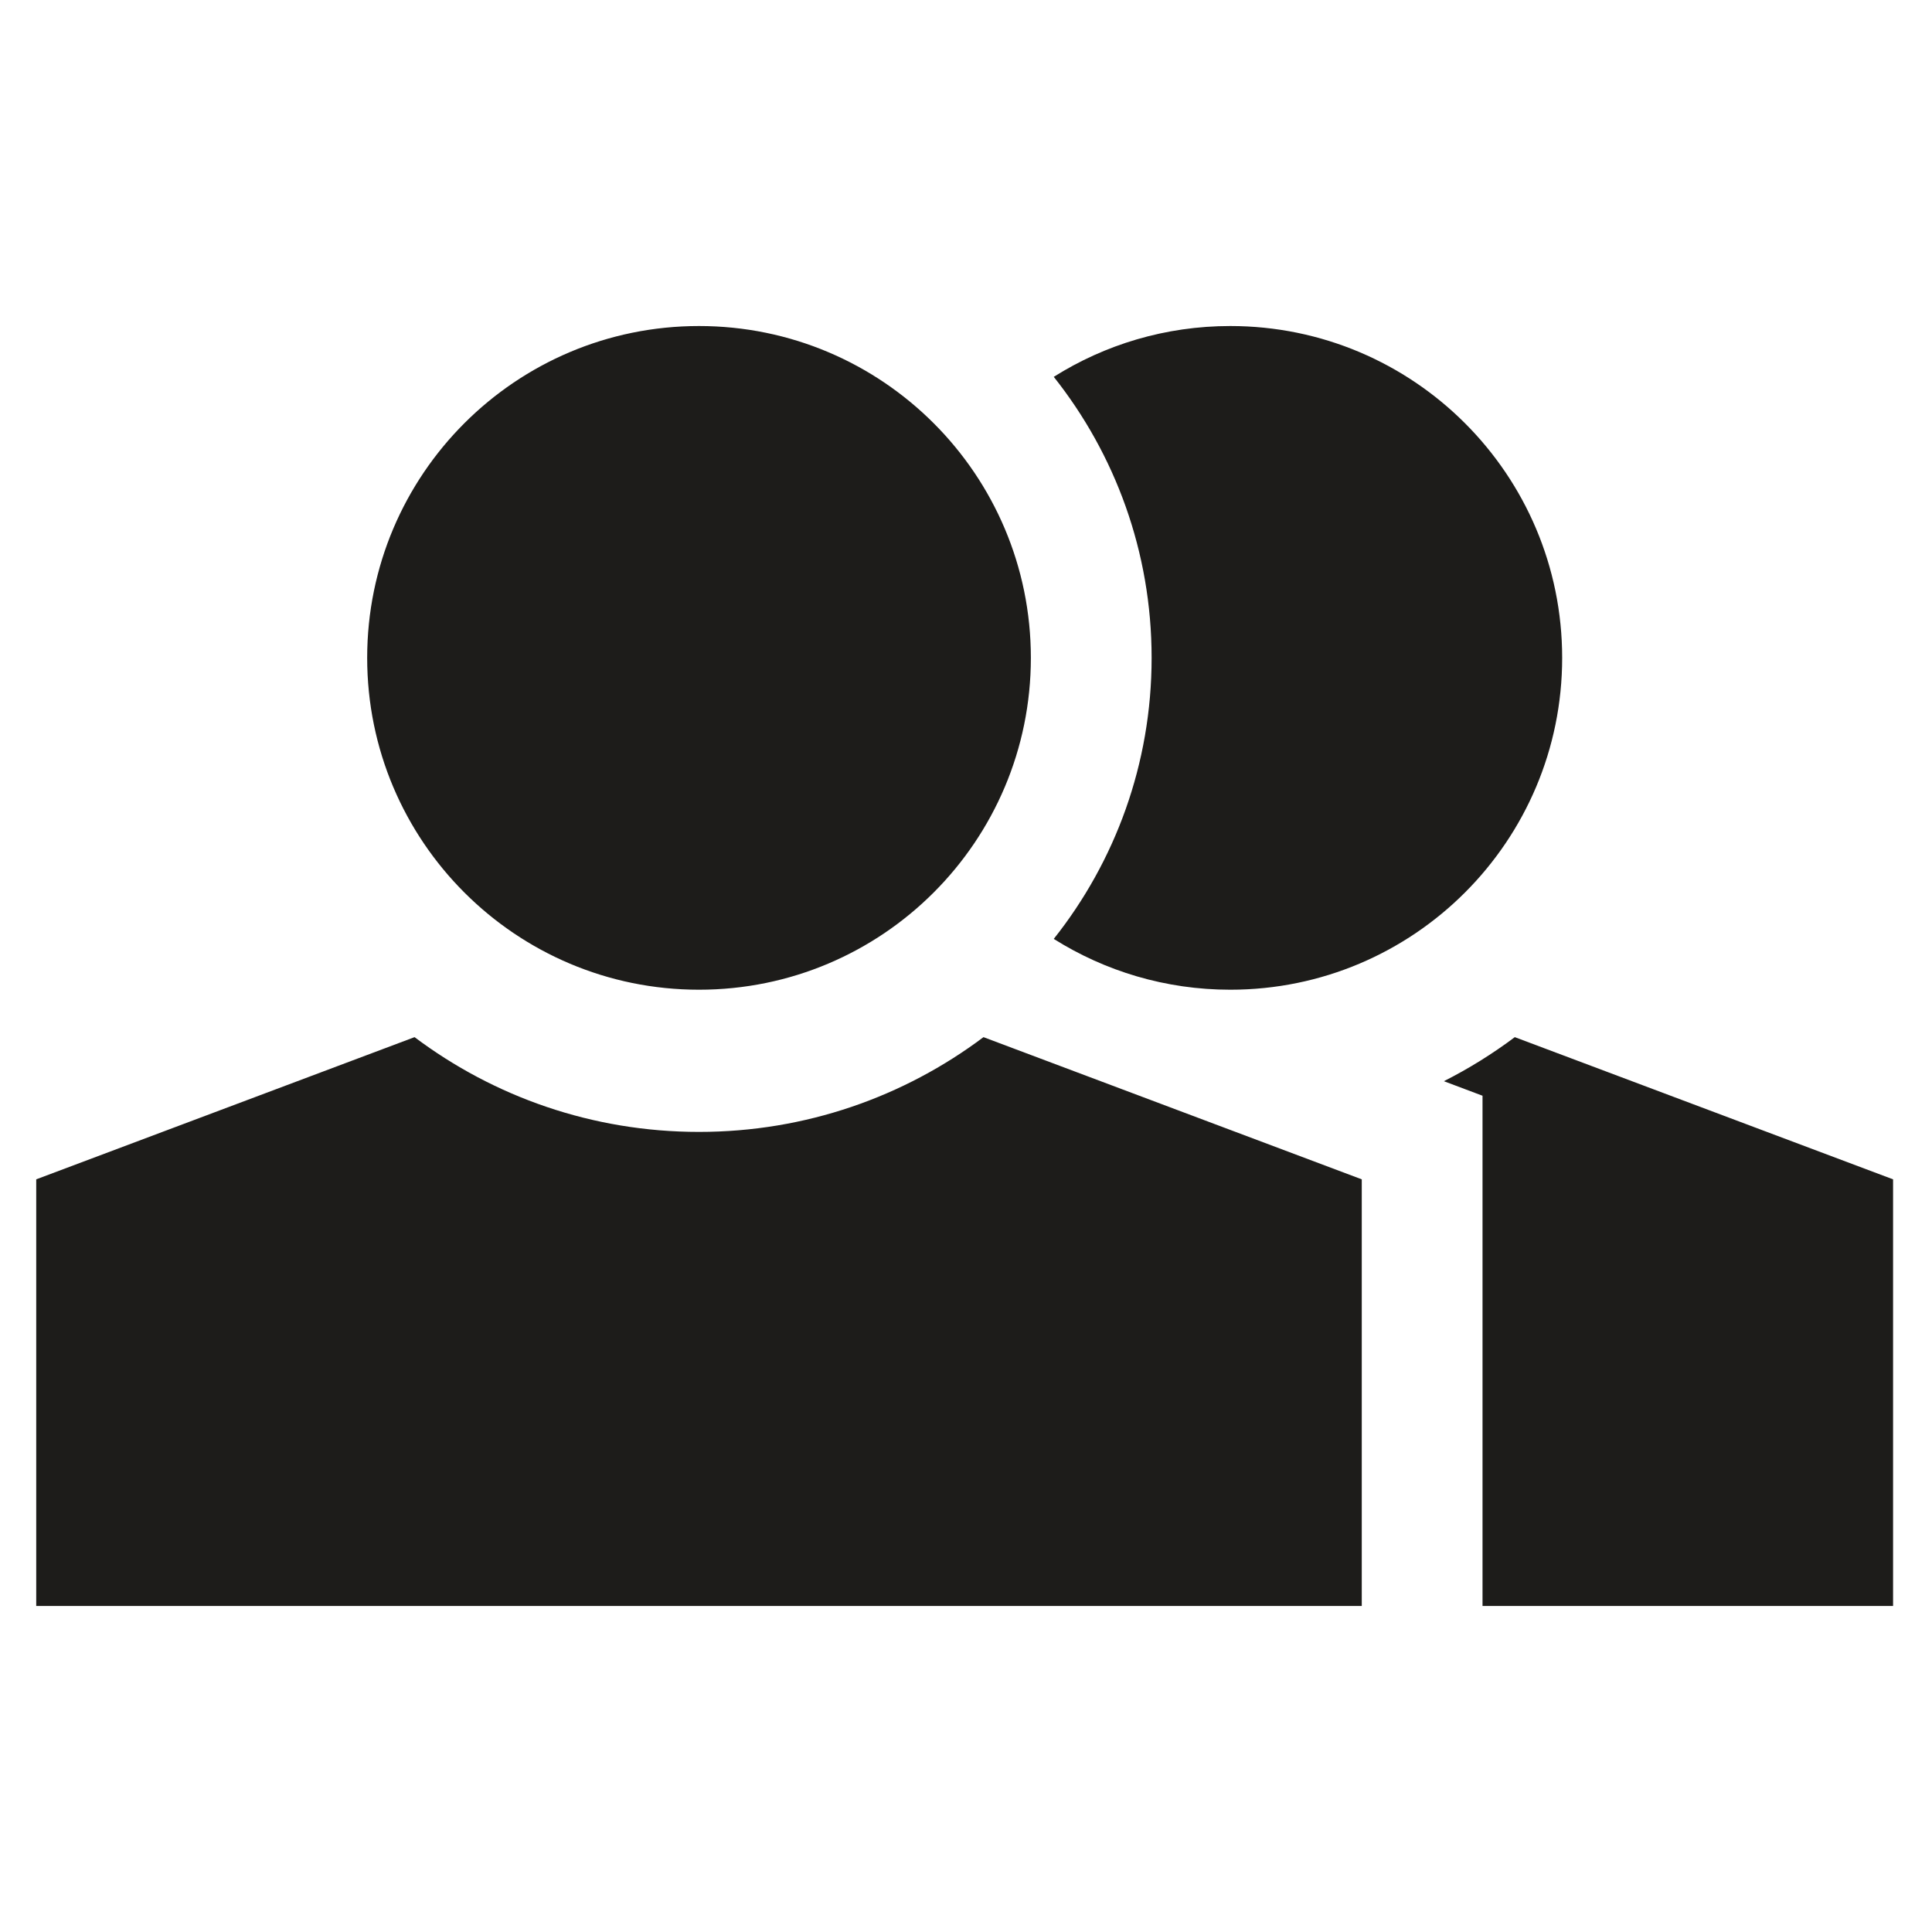 <svg width="40" height="40" viewBox="0 0 40 40" fill="none" xmlns="http://www.w3.org/2000/svg">
<path fill-rule="evenodd" clip-rule="evenodd" d="M25.472 20.491C24.129 20.491 22.876 20.105 21.817 19.439C23.085 17.841 23.843 15.819 23.843 13.62C23.843 11.422 23.085 9.4 21.817 7.802C22.876 7.135 24.129 6.75 25.472 6.75C29.267 6.75 32.343 9.826 32.343 13.62C32.343 17.415 29.267 20.491 25.472 20.491ZM30.694 22.686V33.25H39.194V24.417L31.362 21.473C30.902 21.818 30.412 22.123 29.894 22.385L30.694 22.686ZM8.583 21.473L0.75 24.417V33.25H28.194V24.417L20.362 21.473C18.721 22.705 16.682 23.435 14.472 23.435C12.262 23.435 10.223 22.705 8.583 21.473ZM14.472 20.491C18.267 20.491 21.343 17.415 21.343 13.62C21.343 9.826 18.267 6.75 14.472 6.75C10.678 6.75 7.602 9.826 7.602 13.62C7.602 17.415 10.678 20.491 14.472 20.491Z" fill="#1d1c1a"/>
</svg>

